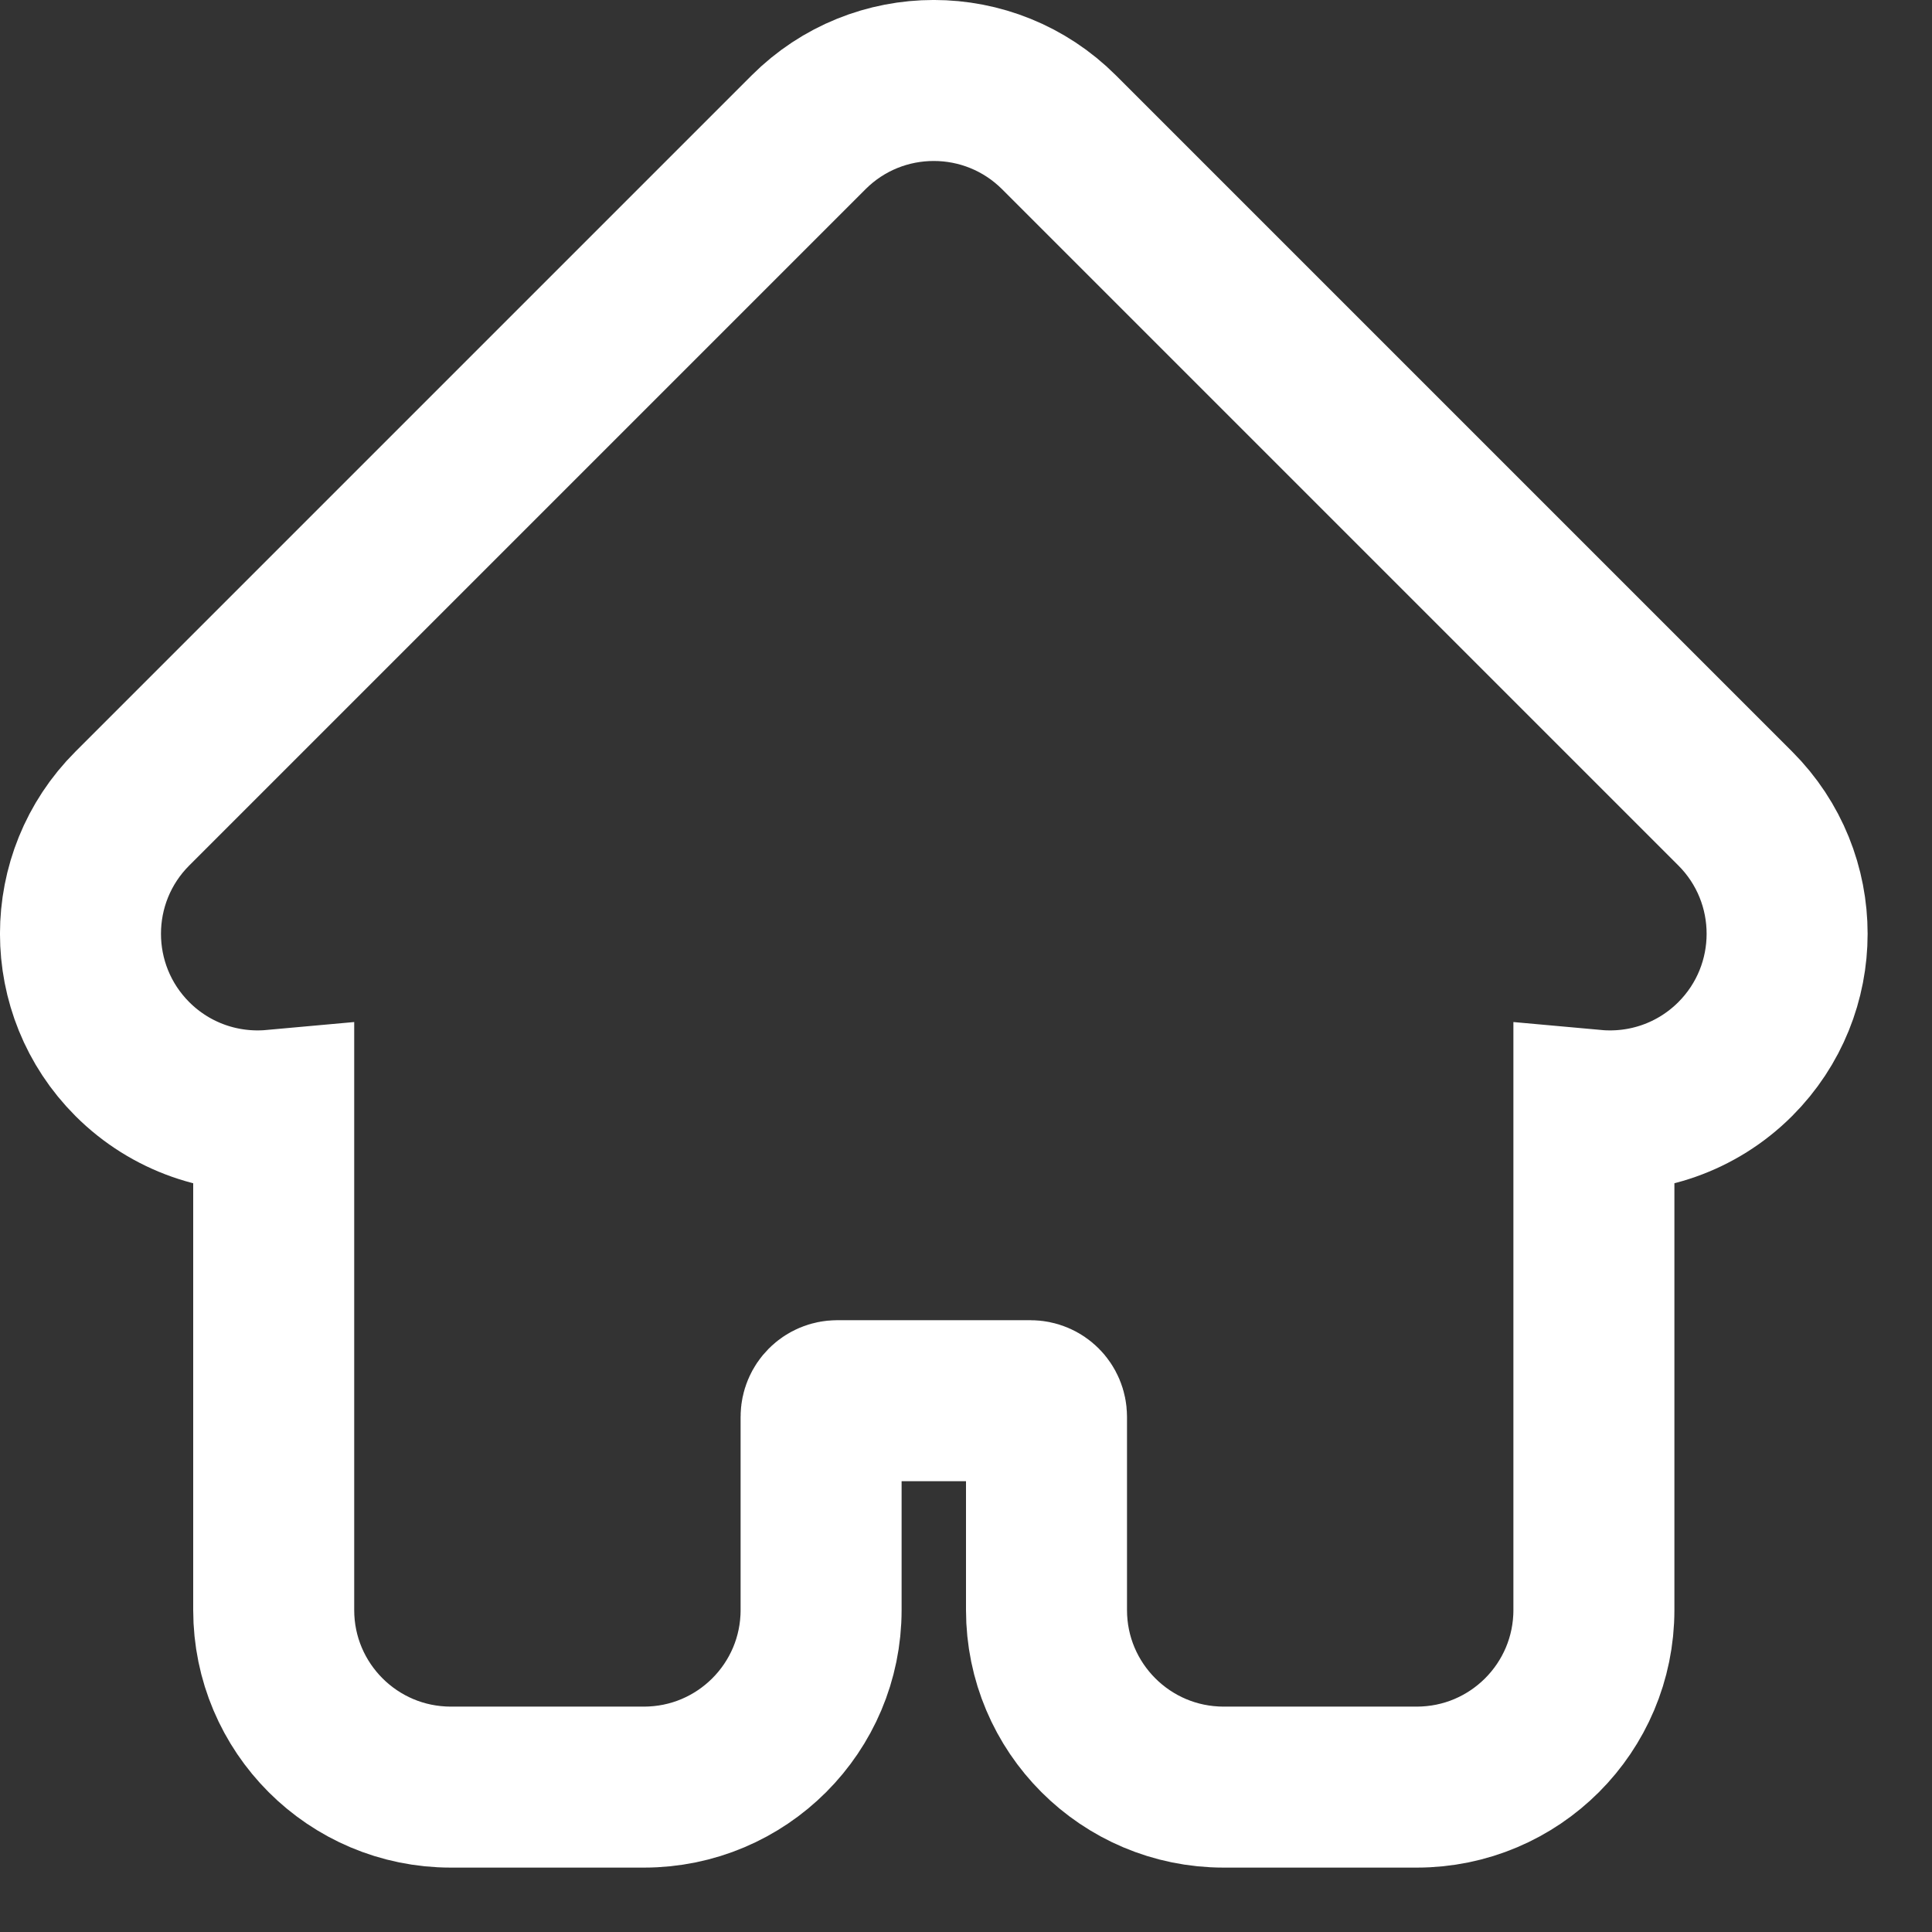 <svg width="24" height="24" viewBox="0 0 24 24" fill="none" xmlns="http://www.w3.org/2000/svg">
<rect x="0" y="0" width="24" height="24" fill="#333333" stroke="none"/>
<path d="M13.156 1.644C12.296 0.785 10.903 0.785 10.044 1.644L1.644 10.044C0.785 10.903 0.785 12.296 1.644 13.156C2.125 13.636 2.772 13.848 3.4 13.791V20C3.4 21.215 4.385 22.2 5.6 22.2H8C9.215 22.2 10.2 21.215 10.2 20V17.6C10.2 17.489 10.29 17.4 10.4 17.4H12.8C12.911 17.4 13 17.489 13 17.6V20C13 21.215 13.985 22.2 15.2 22.2H17.6C18.815 22.2 19.8 21.215 19.8 20V13.791C20.428 13.848 21.075 13.636 21.556 13.156C22.415 12.296 22.415 10.903 21.556 10.044L13.156 1.644Z" stroke="white" stroke-width="2"/>
</svg>
